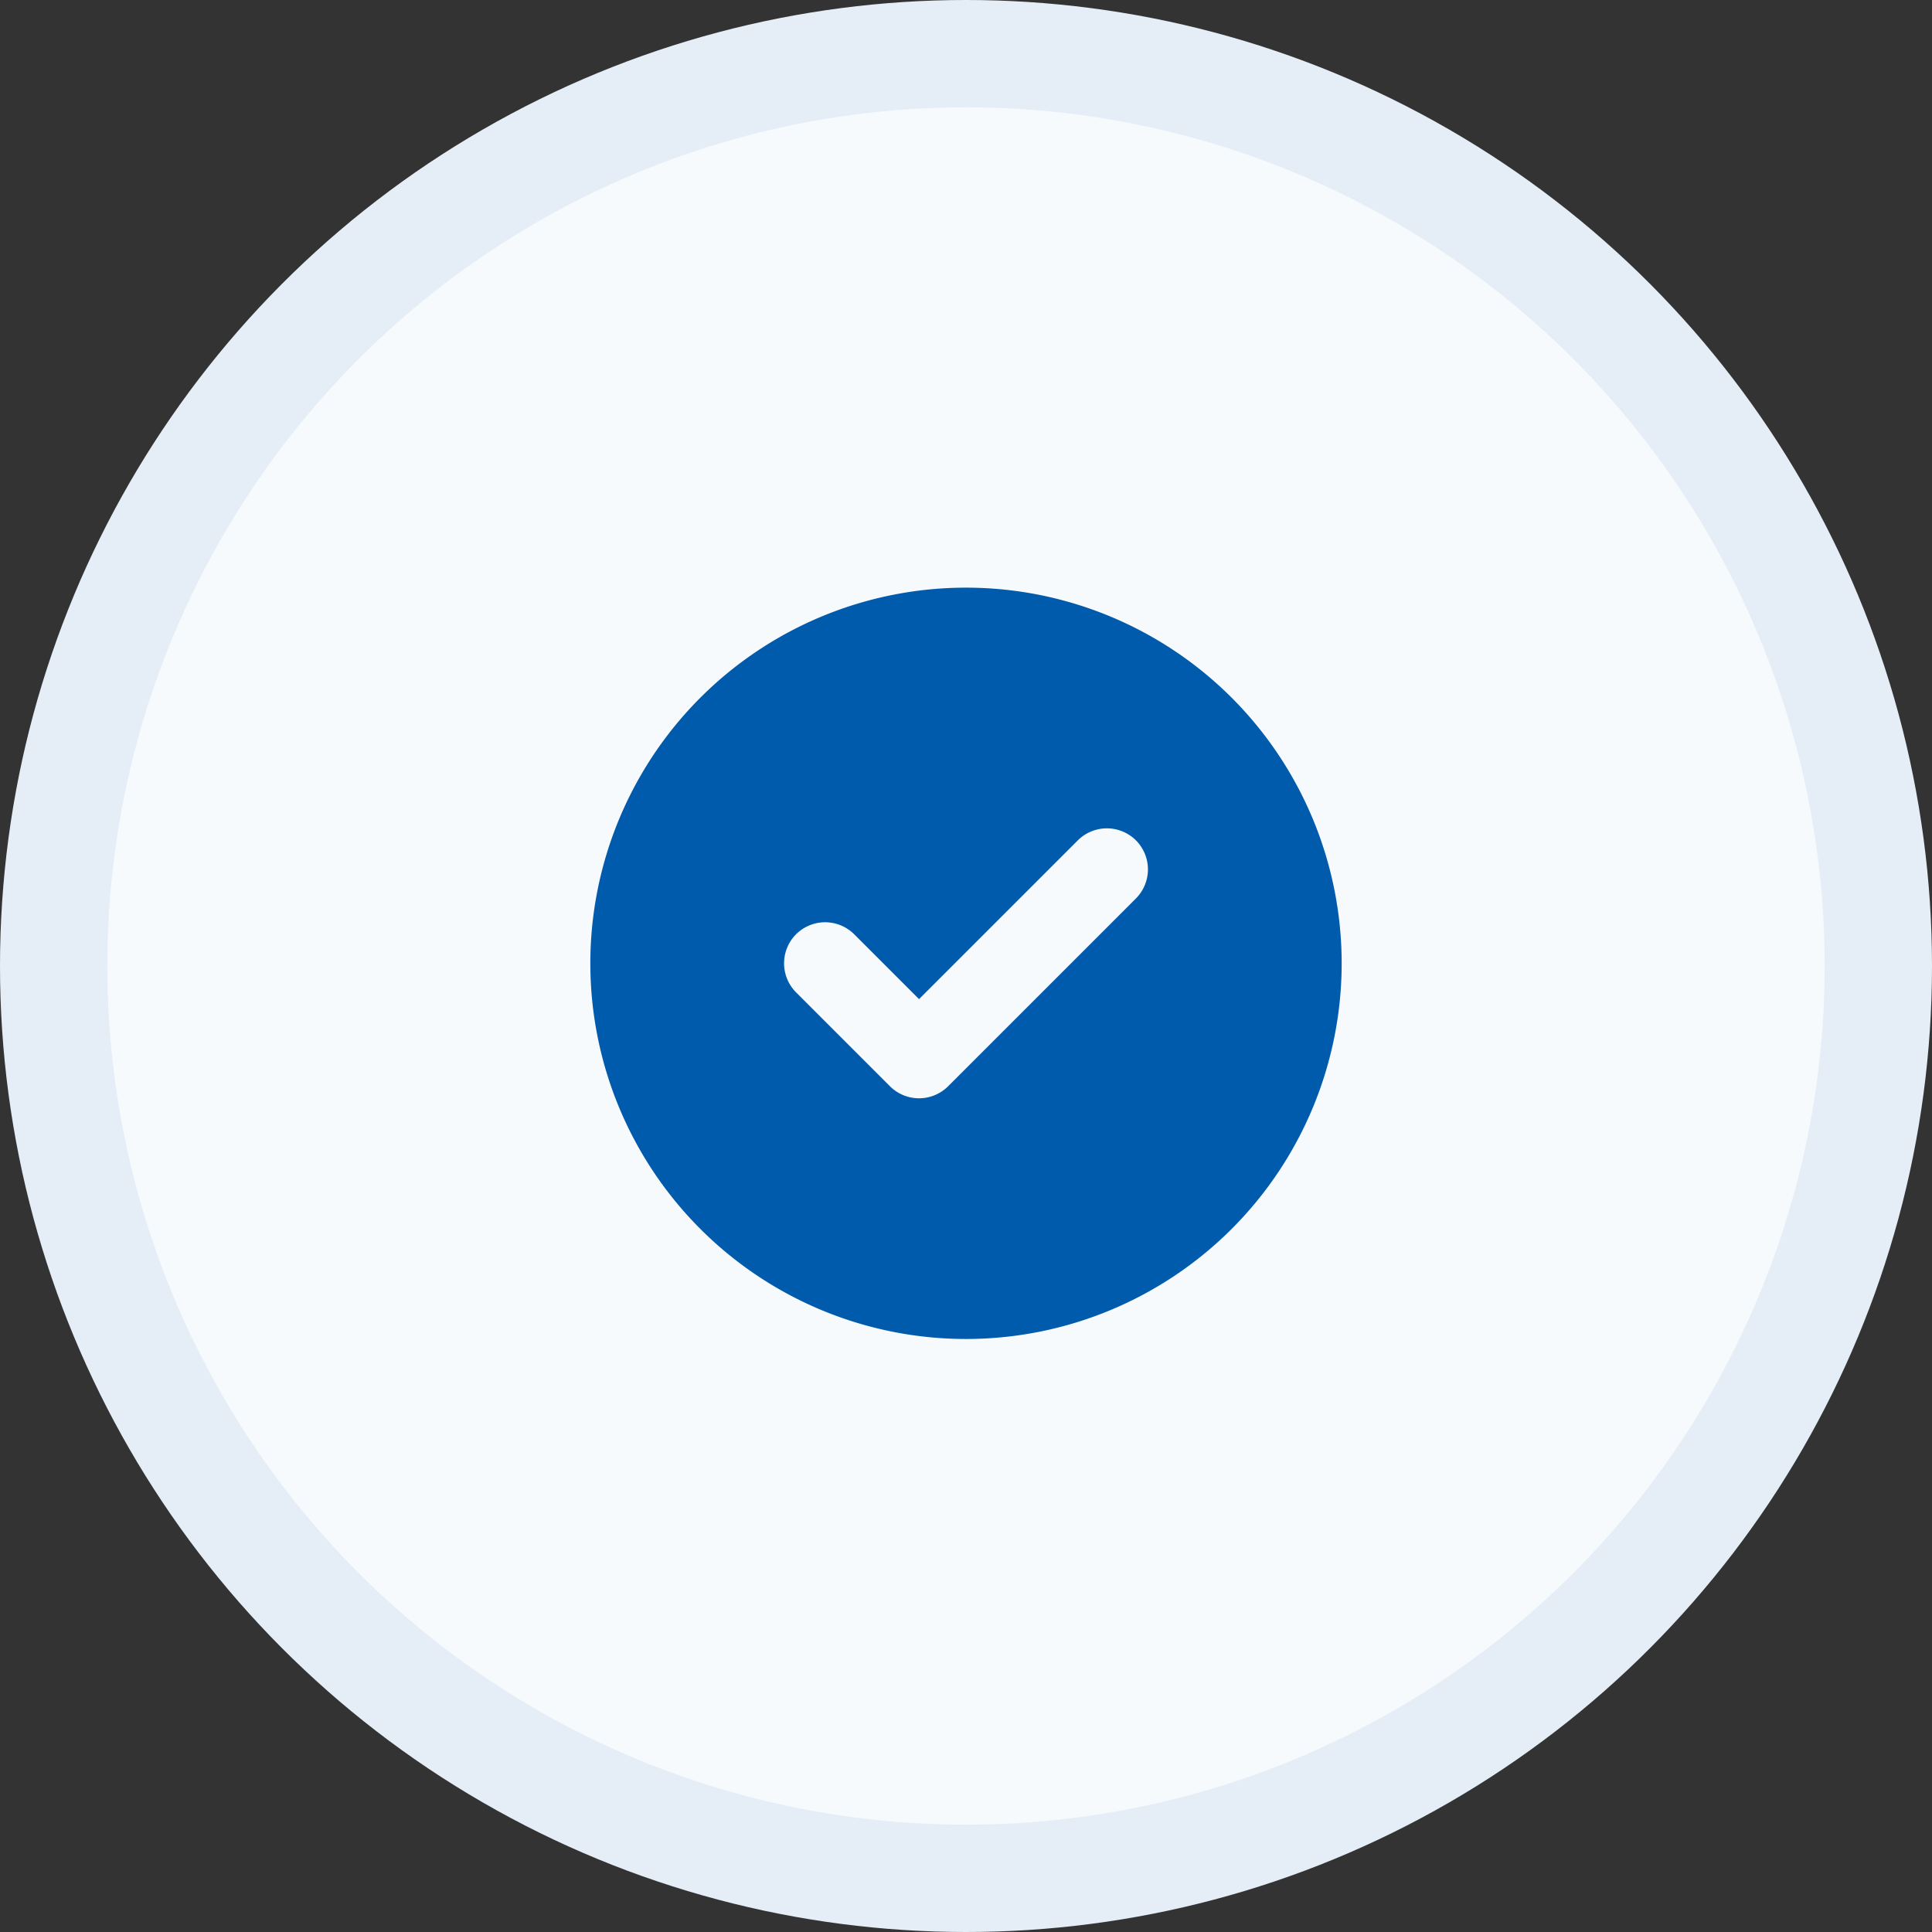 <svg data-name="Icon Graphic - Large" xmlns="http://www.w3.org/2000/svg" width="180" height="180" viewBox="0 0 180 180">
    <rect x="0" y="0" width="180" height="180" fill="#333333" stroke="none"/>
    <circle data-name="Ellipse 499" cx="90" cy="90" r="90" style="fill:#e5eef7"/>
    <circle data-name="Ellipse 507" cx="80" cy="80" r="80" transform="translate(10 10)" style="fill:#fff;opacity:.7"/>
    <path data-name="Path 11771" d="M-35-26.25a35 35 0 0 1 35-35 35 35 0 0 1 35 35 35 35 0 0 1-35 35 35 35 0 0 1-35-35zm50.832-6.043a3.837 3.837 0 0 0 0-5.414 3.837 3.837 0 0 0-5.414 0L-4.375-22.914l-6.043-6.043a3.837 3.837 0 0 0-5.414 0 3.837 3.837 0 0 0 0 5.414l8.75 8.75a3.837 3.837 0 0 0 5.414 0z" transform="translate(90 116)" style="fill:#005bac"/>
</svg>
